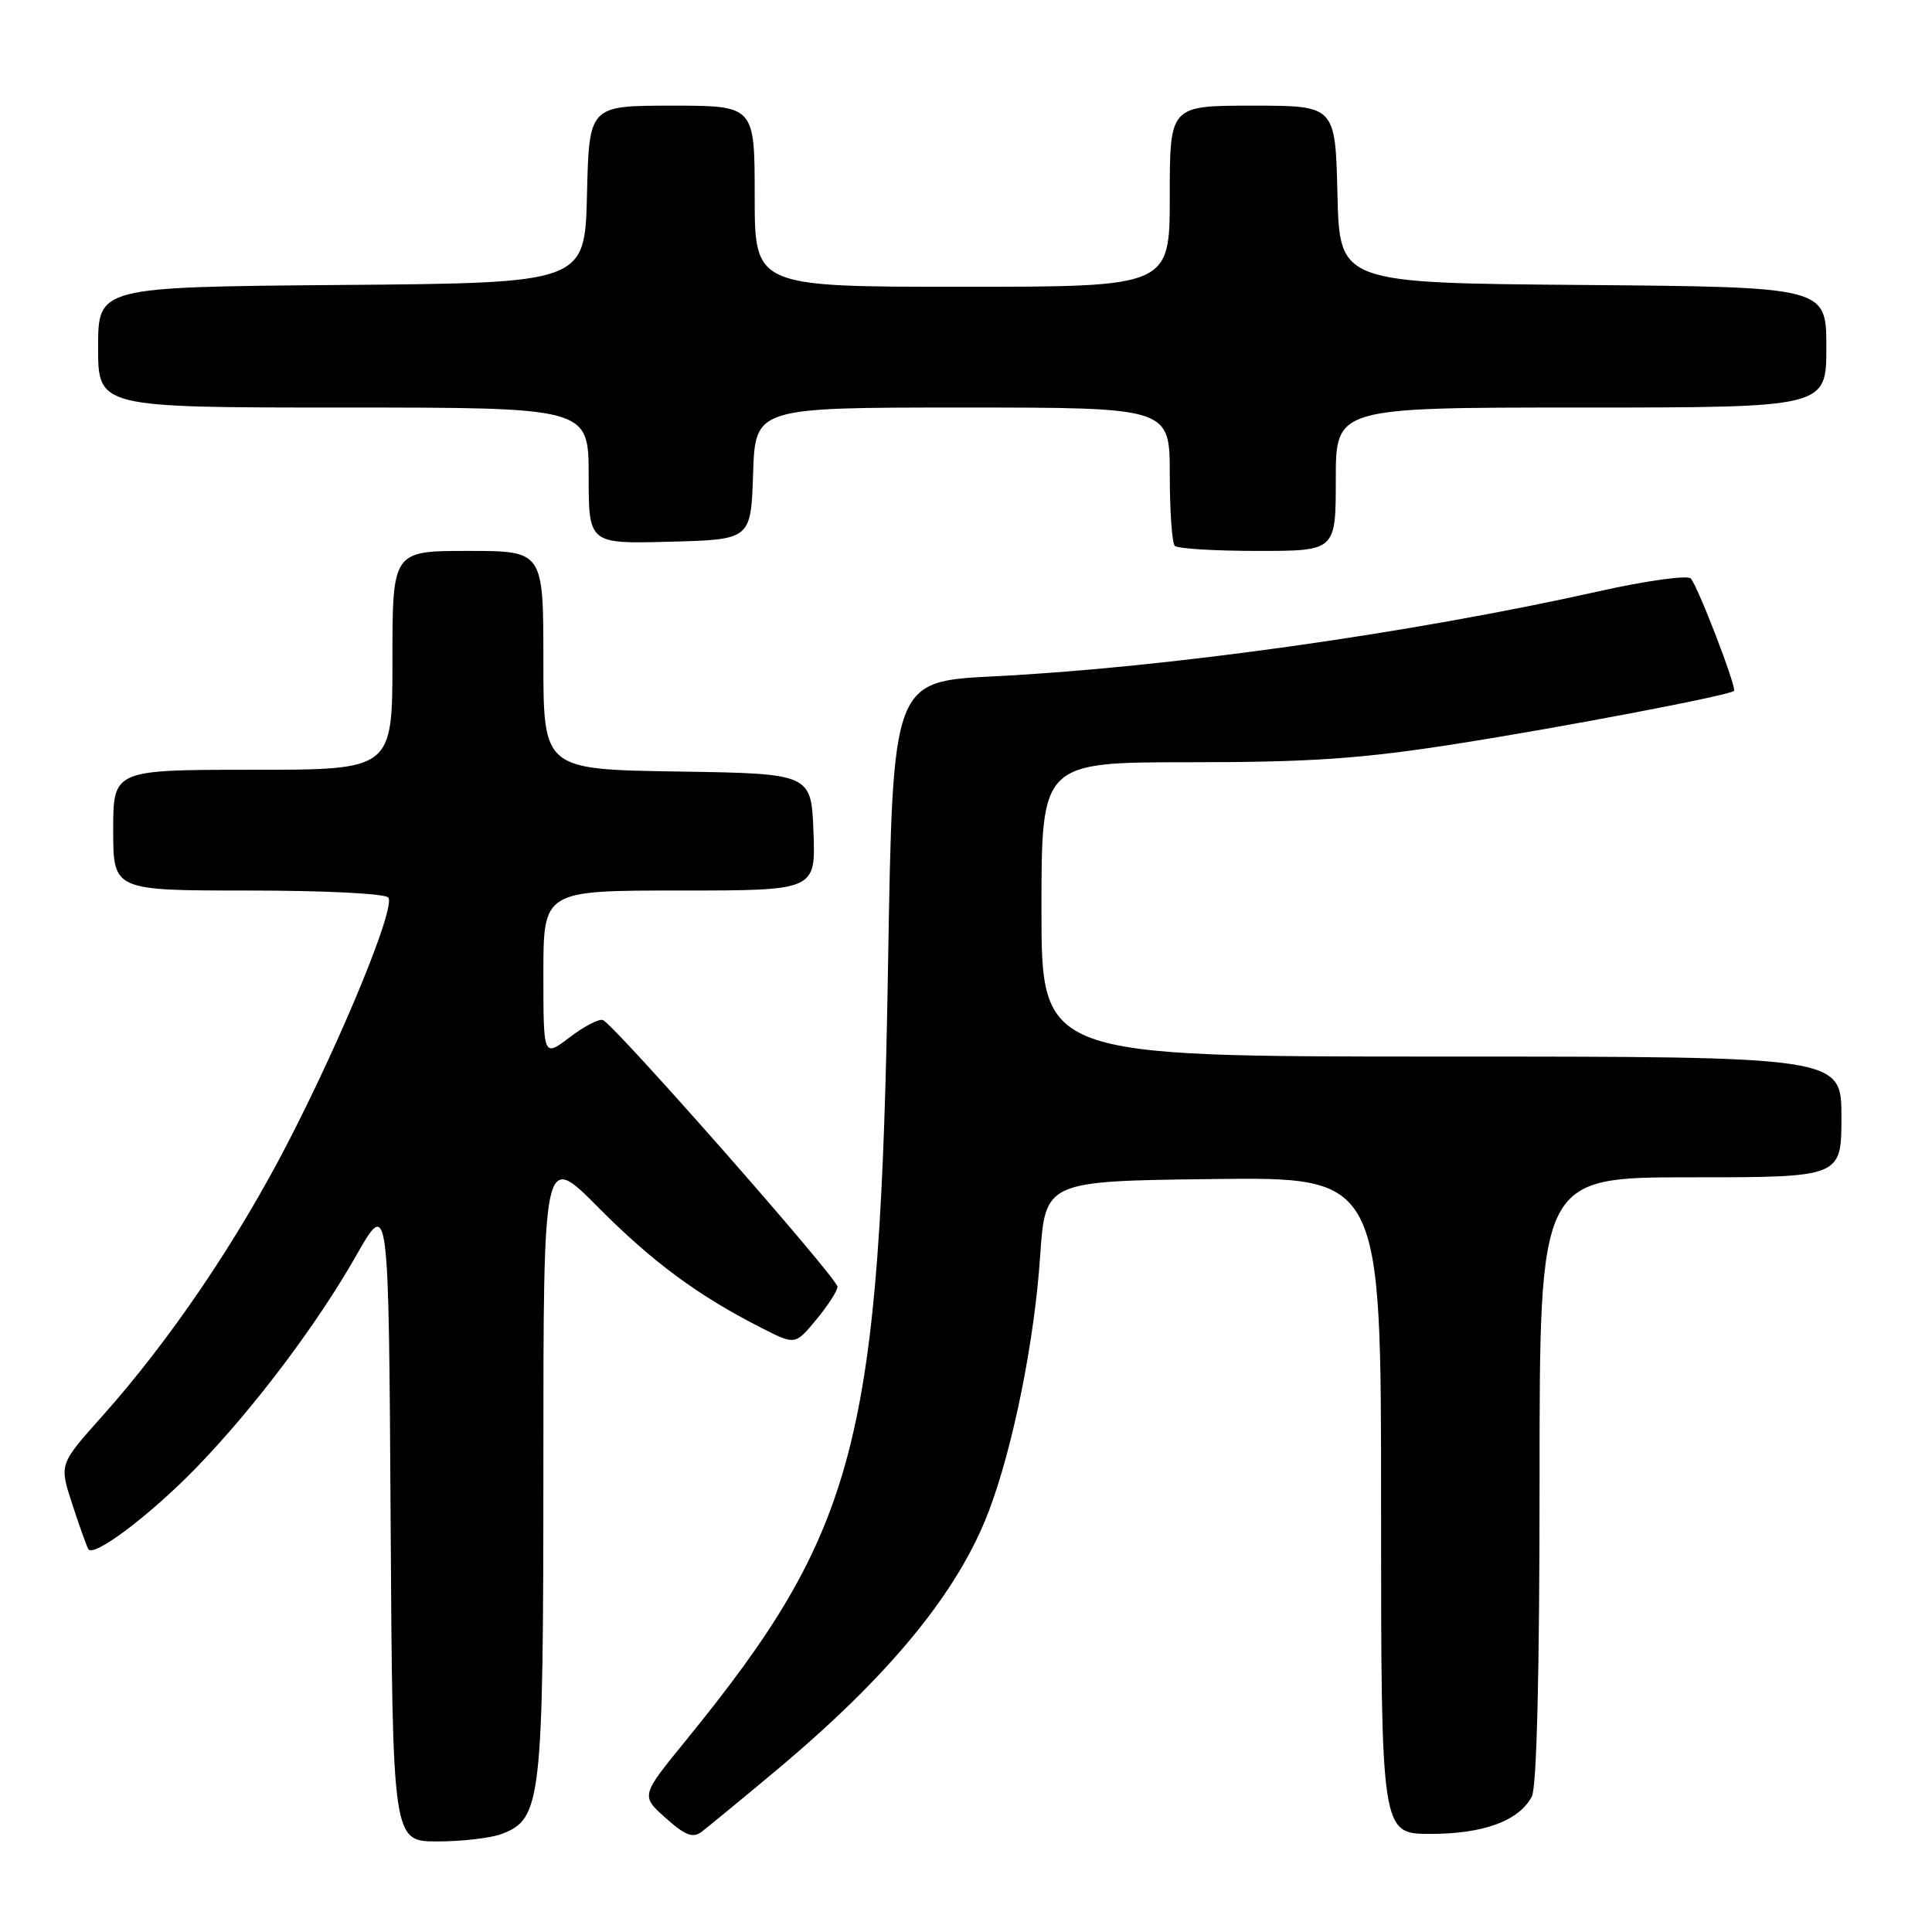 <?xml version="1.0" encoding="UTF-8" standalone="no"?>
<!DOCTYPE svg PUBLIC "-//W3C//DTD SVG 1.1//EN" "http://www.w3.org/Graphics/SVG/1.1/DTD/svg11.dtd" >
<svg xmlns="http://www.w3.org/2000/svg" xmlns:xlink="http://www.w3.org/1999/xlink" version="1.1" viewBox="0 0 256 256">
 <g >
 <path fill="currentColor"
d=" M 66.48 243.01 C 71.75 241.00 72.00 238.81 72.00 193.86 C 72.00 152.66 72.00 152.66 79.25 159.96 C 86.47 167.24 92.50 171.69 100.93 175.97 C 105.37 178.23 105.37 178.23 108.16 174.86 C 109.69 173.01 110.96 171.05 110.97 170.50 C 110.99 169.38 81.36 135.70 79.88 135.16 C 79.36 134.97 77.38 136.00 75.47 137.46 C 72.00 140.10 72.00 140.10 72.00 129.05 C 72.00 118.00 72.00 118.00 90.04 118.00 C 108.08 118.00 108.08 118.00 107.79 110.25 C 107.50 102.50 107.50 102.50 89.75 102.23 C 72.00 101.95 72.00 101.95 72.00 87.48 C 72.00 73.00 72.00 73.00 62.00 73.00 C 52.00 73.00 52.00 73.00 52.00 87.50 C 52.00 102.00 52.00 102.00 33.50 102.00 C 15.00 102.00 15.00 102.00 15.00 110.00 C 15.00 118.00 15.00 118.00 32.94 118.00 C 43.12 118.00 51.13 118.41 51.47 118.94 C 52.35 120.37 45.58 136.93 38.36 151.00 C 31.51 164.35 22.53 177.60 13.45 187.76 C 7.85 194.03 7.85 194.03 9.56 199.26 C 10.50 202.14 11.46 204.84 11.70 205.26 C 12.38 206.45 19.99 200.70 26.14 194.34 C 33.76 186.45 42.03 175.46 47.21 166.35 C 51.50 158.82 51.50 158.82 51.76 201.41 C 52.02 244.00 52.02 244.00 57.95 244.00 C 61.20 244.00 65.05 243.55 66.48 243.01 Z  M 102.68 234.73 C 117.89 222.03 127.01 210.91 131.07 200.11 C 134.27 191.61 137.07 177.65 137.82 166.50 C 138.50 156.50 138.50 156.50 160.75 156.23 C 183.00 155.96 183.00 155.96 183.00 199.48 C 183.00 243.00 183.00 243.00 189.55 243.00 C 196.57 243.00 201.25 241.28 202.97 238.06 C 203.63 236.83 204.00 221.63 204.00 196.07 C 204.00 156.00 204.00 156.00 224.00 156.00 C 244.00 156.00 244.00 156.00 244.00 148.00 C 244.00 140.00 244.00 140.00 191.00 140.00 C 138.00 140.00 138.00 140.00 138.00 120.50 C 138.00 101.00 138.00 101.00 157.75 101.00 C 173.74 101.00 180.45 100.53 193.00 98.56 C 207.10 96.35 229.12 92.15 229.76 91.55 C 230.17 91.17 224.95 77.60 224.03 76.65 C 223.58 76.19 218.10 76.95 211.85 78.35 C 186.92 83.93 154.61 88.47 131.67 89.62 C 118.30 90.29 118.30 90.29 117.68 127.39 C 116.63 191.21 113.65 202.66 90.80 230.72 C 84.91 237.95 84.91 237.95 88.20 240.89 C 90.82 243.23 91.81 243.60 93.00 242.70 C 93.82 242.07 98.18 238.49 102.68 234.73 Z  M 177.00 63.50 C 177.00 54.00 177.00 54.00 209.50 54.00 C 242.00 54.00 242.00 54.00 242.00 46.01 C 242.00 38.03 242.00 38.03 209.75 37.76 C 177.50 37.50 177.50 37.50 177.22 25.75 C 176.94 14.00 176.94 14.00 165.97 14.00 C 155.00 14.00 155.00 14.00 155.00 26.00 C 155.00 38.00 155.00 38.00 127.50 38.00 C 100.00 38.00 100.00 38.00 100.00 26.00 C 100.00 14.00 100.00 14.00 89.03 14.00 C 78.06 14.00 78.06 14.00 77.78 25.75 C 77.50 37.50 77.50 37.50 45.25 37.76 C 13.00 38.03 13.00 38.03 13.00 46.01 C 13.00 54.00 13.00 54.00 45.50 54.00 C 78.00 54.00 78.00 54.00 78.00 63.03 C 78.00 72.07 78.00 72.07 88.75 71.78 C 99.50 71.50 99.50 71.50 99.79 62.75 C 100.08 54.00 100.08 54.00 127.54 54.00 C 155.00 54.00 155.00 54.00 155.00 62.83 C 155.00 67.69 155.30 71.97 155.67 72.33 C 156.03 72.70 160.98 73.00 166.67 73.00 C 177.00 73.00 177.00 73.00 177.00 63.50 Z "/>
</g>
</svg>